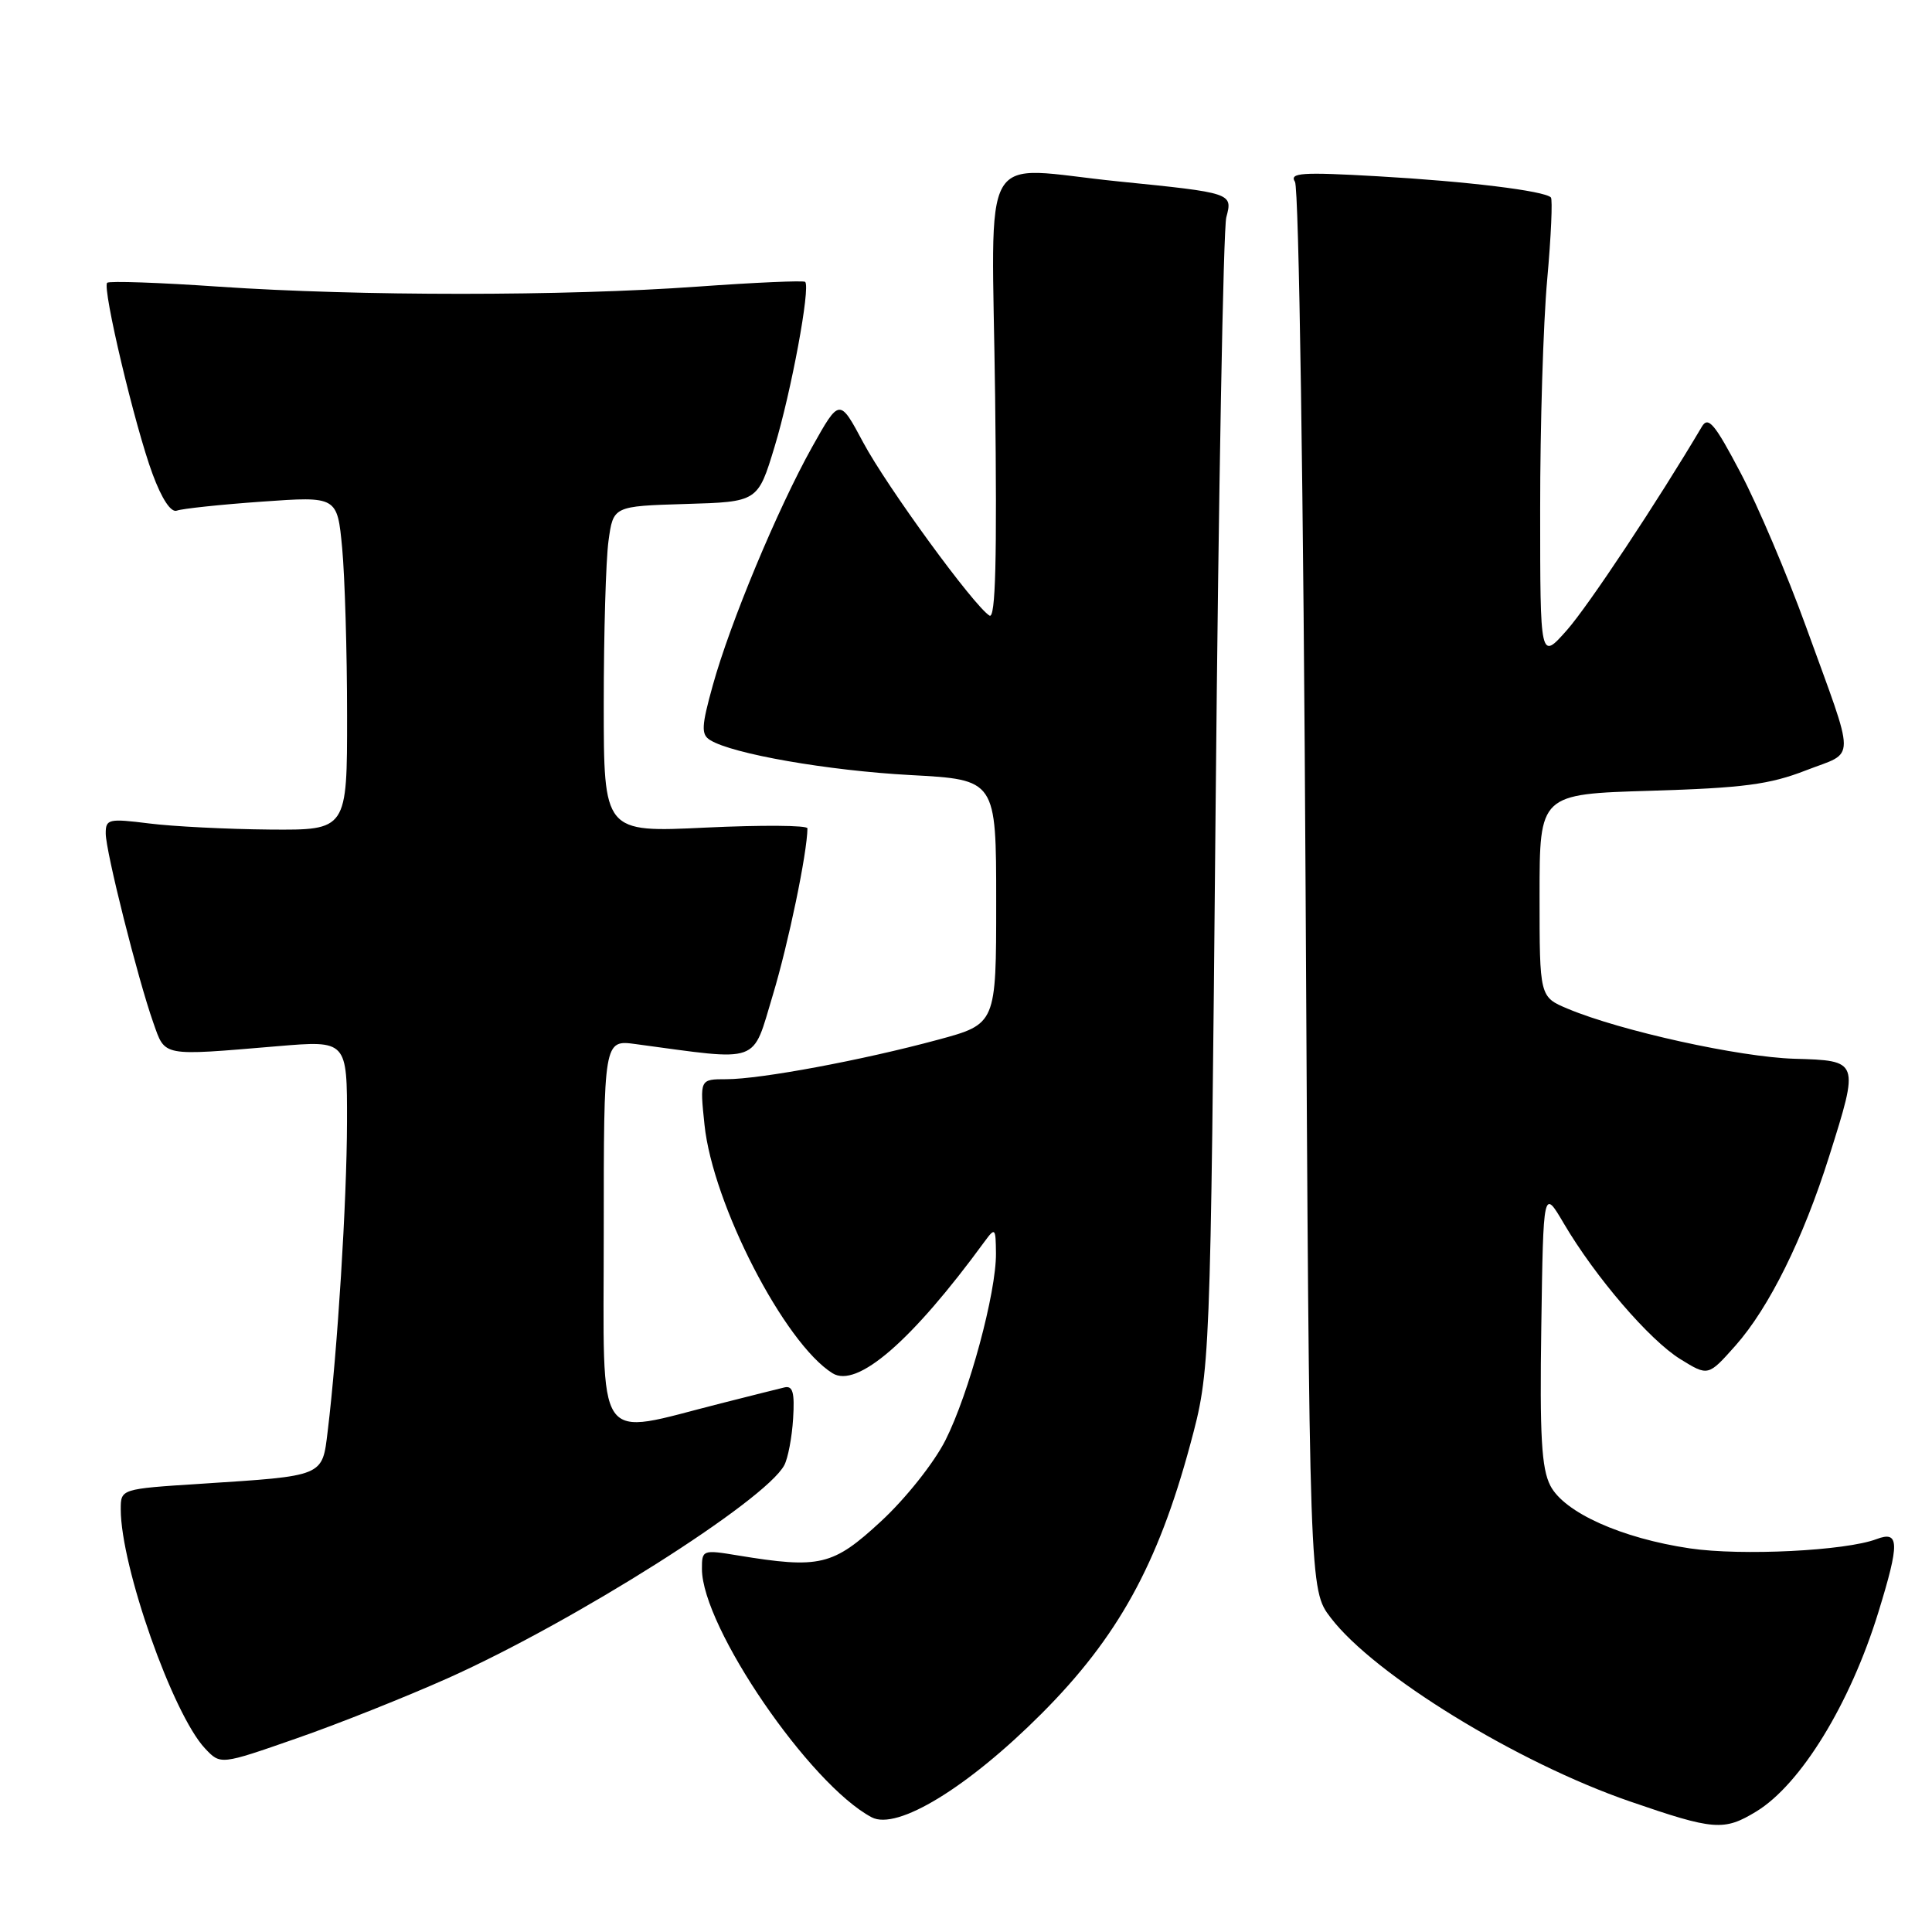 <?xml version="1.0" encoding="UTF-8" standalone="no"?>
<!DOCTYPE svg PUBLIC "-//W3C//DTD SVG 1.1//EN" "http://www.w3.org/Graphics/SVG/1.1/DTD/svg11.dtd" >
<svg xmlns="http://www.w3.org/2000/svg" xmlns:xlink="http://www.w3.org/1999/xlink" version="1.1" viewBox="0 0 256 256">
 <g >
 <path fill="currentColor"
d=" M 138.03 227.05 C 148.09 216.97 153.41 207.34 157.70 191.45 C 160.38 181.50 160.38 181.50 161.08 106.50 C 161.46 65.25 162.10 30.28 162.49 28.80 C 163.35 25.58 163.31 25.56 148.21 24.04 C 129.40 22.14 131.44 18.58 131.86 52.63 C 132.12 74.18 131.92 82.07 131.11 81.57 C 129.03 80.28 117.53 64.51 114.38 58.63 C 111.24 52.75 111.24 52.75 107.61 59.23 C 103.05 67.39 96.73 82.55 94.44 90.84 C 92.94 96.24 92.89 97.32 94.09 98.06 C 97.03 99.90 109.72 102.11 120.64 102.70 C 132.00 103.31 132.00 103.31 132.00 119.50 C 132.00 135.69 132.00 135.69 124.25 137.78 C 114.28 140.48 100.76 143.00 96.25 143.00 C 92.72 143.00 92.72 143.00 93.35 149.04 C 94.45 159.56 103.94 177.98 110.31 181.96 C 113.56 183.99 120.81 177.72 130.47 164.50 C 131.86 162.61 131.94 162.69 131.97 166.09 C 132.01 171.28 128.40 184.64 125.28 190.83 C 123.77 193.82 120.02 198.55 116.74 201.58 C 110.36 207.48 108.65 207.89 97.75 206.10 C 93.10 205.33 93.00 205.37 93.01 207.91 C 93.04 215.60 107.29 236.45 115.50 240.80 C 118.86 242.58 128.25 236.85 138.03 227.05 Z  M 232.72 240.03 C 238.61 236.44 245.15 225.77 248.89 213.64 C 251.73 204.43 251.69 202.79 248.65 203.94 C 244.57 205.49 230.76 206.18 223.92 205.17 C 214.86 203.83 207.27 200.42 205.43 196.86 C 204.26 194.59 204.01 190.29 204.23 175.76 C 204.50 157.50 204.50 157.50 207.21 162.11 C 211.38 169.20 218.56 177.56 222.65 180.09 C 226.34 182.37 226.34 182.37 229.96 178.30 C 234.41 173.28 238.93 164.15 242.38 153.20 C 246.38 140.51 246.39 140.54 237.75 140.29 C 230.48 140.07 214.77 136.61 207.75 133.67 C 204.00 132.10 204.00 132.10 204.00 118.66 C 204.00 105.22 204.00 105.22 218.75 104.78 C 230.98 104.41 234.49 103.95 239.29 102.08 C 245.99 99.47 245.99 101.50 239.29 83.00 C 236.80 76.12 232.91 66.97 230.64 62.66 C 227.21 56.14 226.35 55.11 225.51 56.53 C 219.69 66.37 210.46 80.29 207.62 83.50 C 204.08 87.50 204.08 87.50 204.08 67.50 C 204.07 56.50 204.49 42.80 205.01 37.06 C 205.53 31.31 205.74 26.41 205.50 26.16 C 204.62 25.28 194.37 24.03 182.59 23.36 C 172.48 22.78 170.82 22.89 171.59 24.09 C 172.11 24.89 172.72 65.33 173.00 118.08 C 173.50 210.66 173.50 210.66 176.32 214.35 C 182.09 221.92 201.01 233.54 215.95 238.69 C 227.11 242.54 228.43 242.64 232.72 240.03 Z  M 59.36 222.36 C 76.13 214.85 101.40 198.86 103.92 194.15 C 104.41 193.23 104.94 190.46 105.09 187.99 C 105.31 184.50 105.05 183.58 103.94 183.84 C 103.15 184.03 99.35 184.98 95.50 185.96 C 78.57 190.23 80.00 192.31 80.00 163.40 C 80.00 137.77 80.00 137.77 84.25 138.35 C 100.97 140.60 99.61 141.09 102.40 131.86 C 104.47 125.00 106.96 113.02 106.99 109.76 C 107.00 109.35 100.92 109.31 93.50 109.66 C 80.00 110.31 80.00 110.31 80.00 93.29 C 80.00 83.94 80.28 74.21 80.63 71.67 C 81.26 67.07 81.26 67.07 90.84 66.78 C 100.42 66.50 100.42 66.50 102.64 59.18 C 104.84 51.93 107.41 38.08 106.69 37.35 C 106.48 37.15 100.05 37.43 92.41 37.98 C 74.77 39.25 47.66 39.25 29.08 37.99 C 21.15 37.44 14.46 37.21 14.20 37.47 C 13.52 38.14 17.90 56.60 20.22 62.82 C 21.45 66.14 22.66 67.96 23.44 67.66 C 24.13 67.40 29.19 66.86 34.69 66.47 C 44.69 65.76 44.69 65.76 45.34 72.63 C 45.69 76.41 45.99 86.36 45.99 94.75 C 46.00 110.00 46.00 110.00 35.75 109.92 C 30.11 109.87 22.91 109.51 19.75 109.11 C 14.38 108.44 14.00 108.53 14.01 110.45 C 14.02 112.85 18.26 129.70 20.31 135.50 C 21.92 140.05 21.28 139.93 36.75 138.63 C 46.00 137.85 46.00 137.85 45.98 148.67 C 45.96 159.12 44.72 178.99 43.42 189.65 C 42.69 195.69 43.03 195.55 26.55 196.61 C 16.00 197.29 16.00 197.29 16.00 199.99 C 16.00 207.56 22.89 227.13 27.17 231.68 C 29.22 233.86 29.22 233.86 39.22 230.37 C 44.73 228.46 53.79 224.85 59.36 222.36 Z "/>
</g>
</svg>
